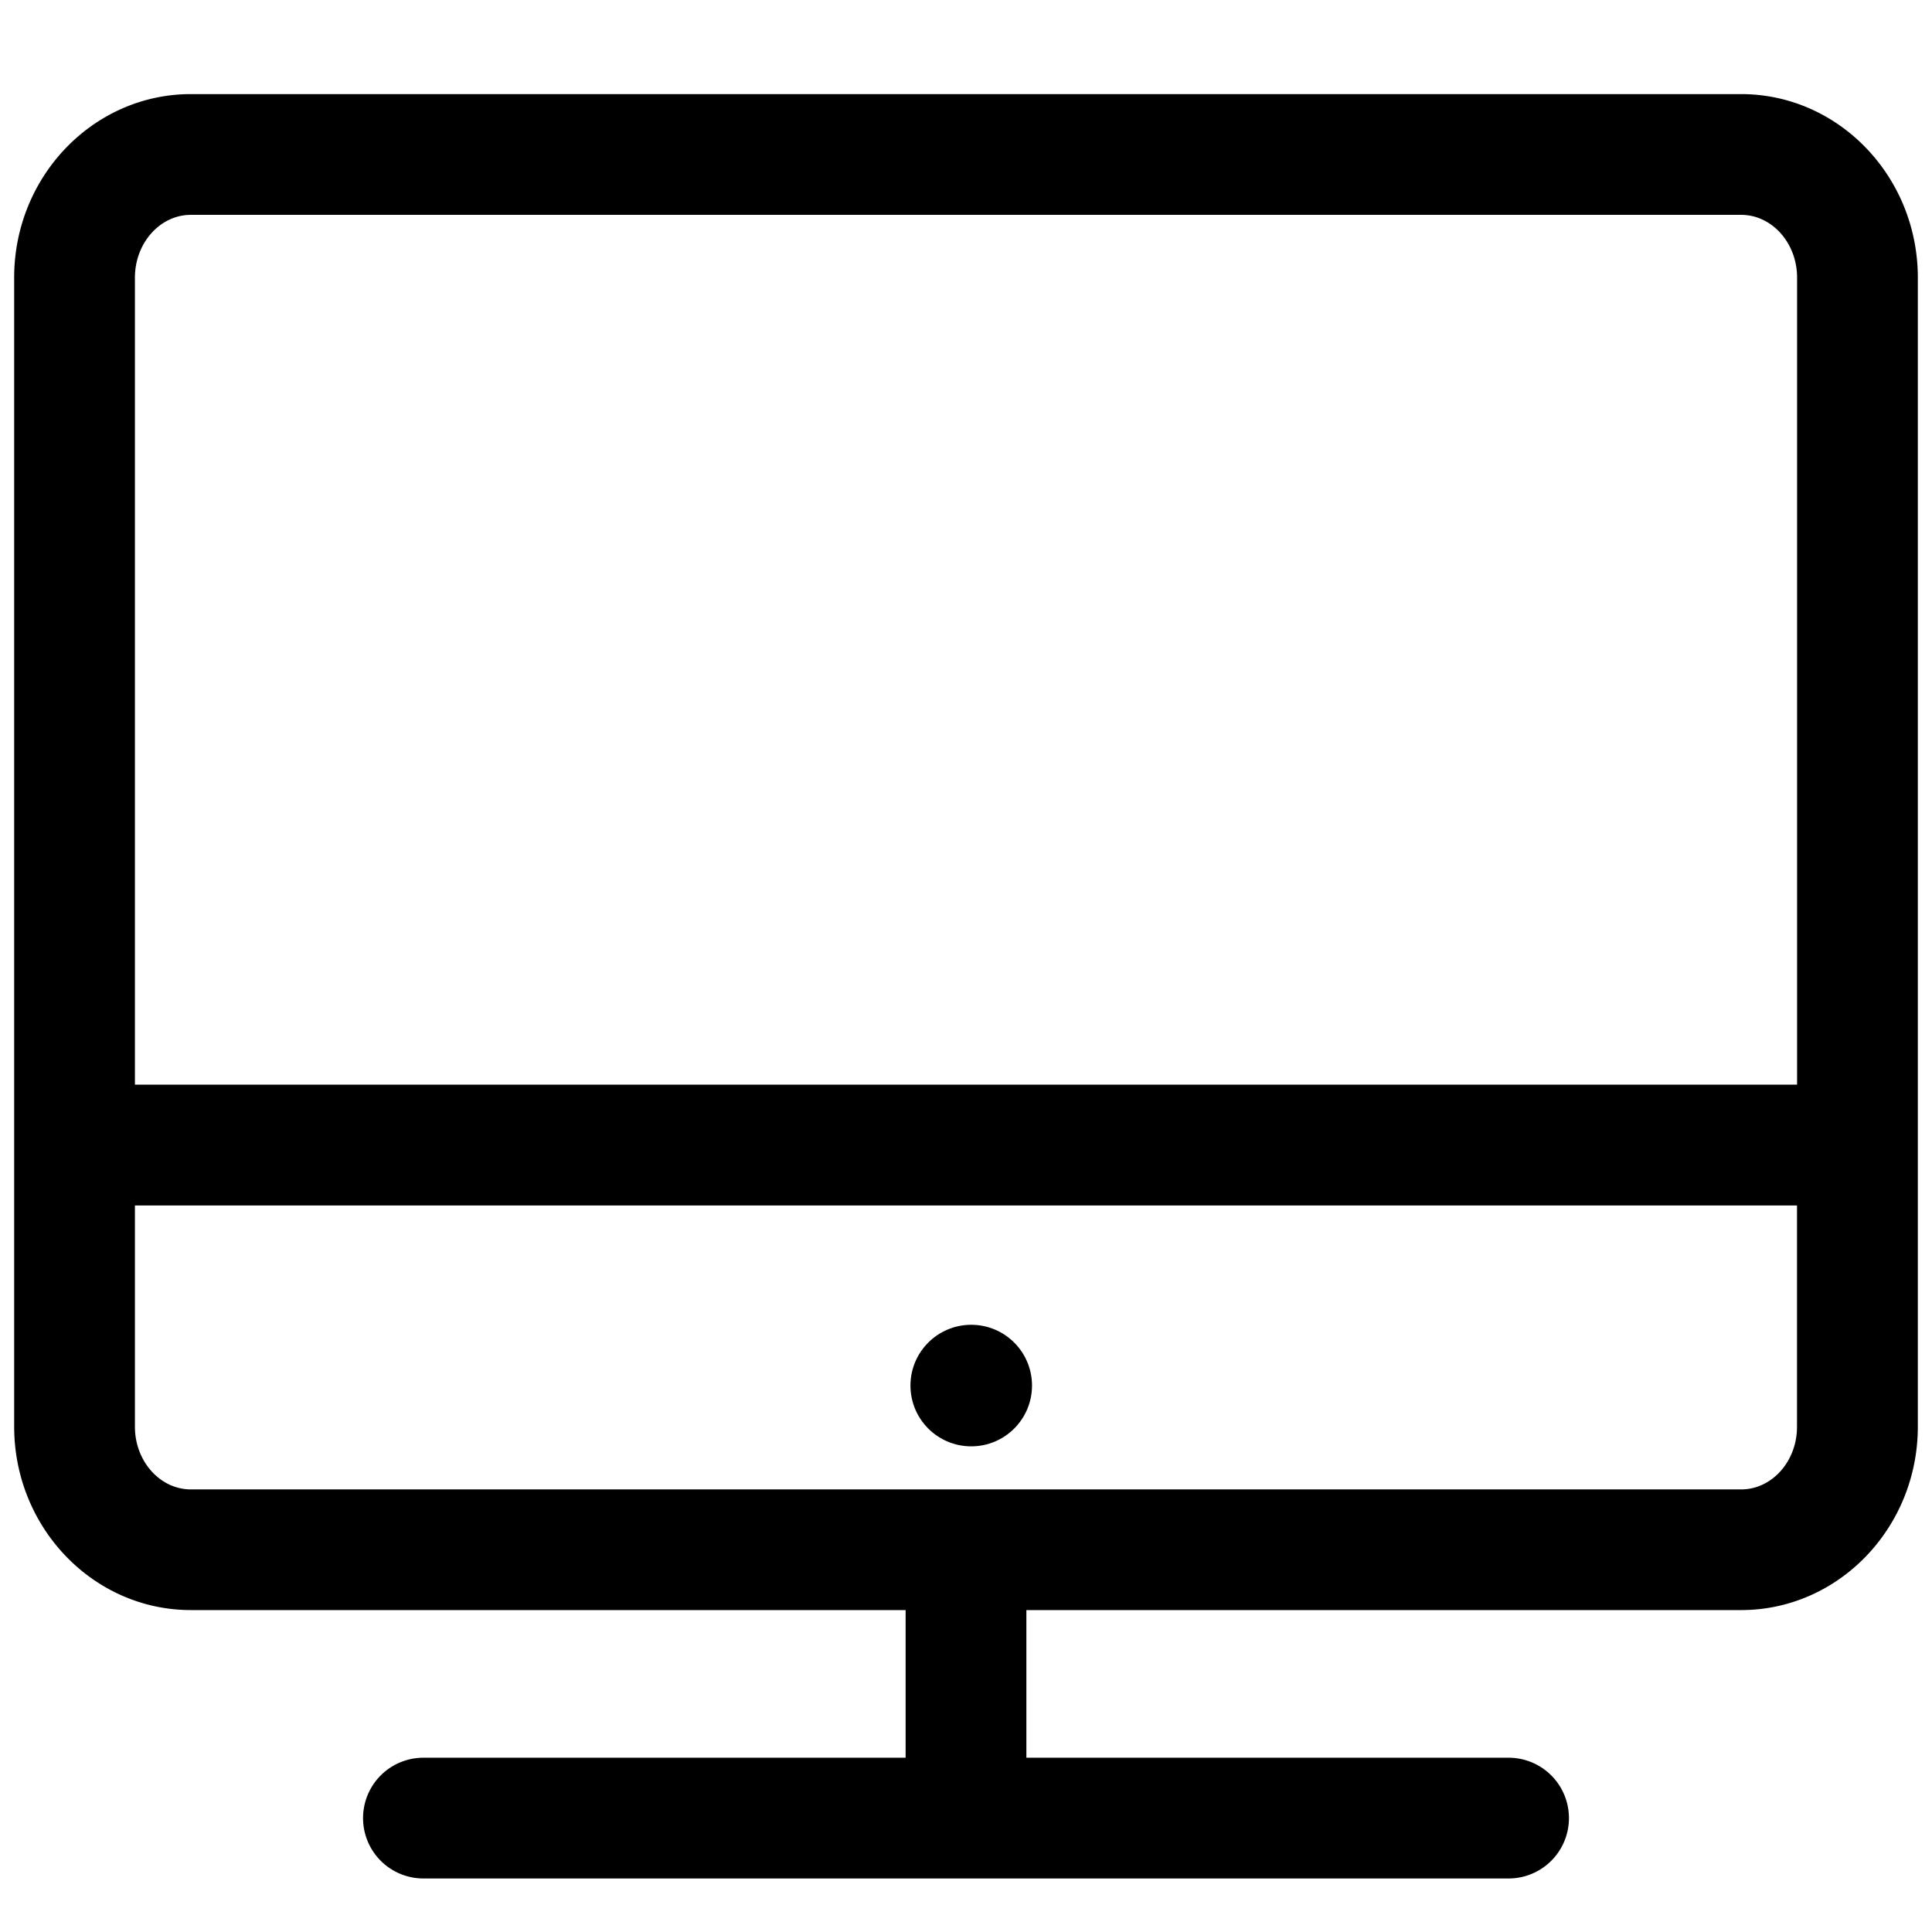 <svg xmlns="http://www.w3.org/2000/svg" viewBox="0 0 24 24"><path d="M1.676 14.975v2.748c0 .43.312.779.695.779h19.258c.383 0 .695-.35.695-.779v-2.748H1.676zm10.389 2.992a.755.755 0 1 1 0-1.51.755.755 0 0 1 0 1.51zm10.259-4.492V3.449c0-.43-.312-.779-.695-.779H2.371c-.383 0-.695.35-.695.779v10.026h20.648z" fill="none"/><path d="M21.629 1.169H2.371c-1.21 0-2.195 1.022-2.195 2.279v14.274c0 1.257.984 2.279 2.195 2.279h8.879v1.834H5.26a.75.75 0 0 0 0 1.5h13.48a.75.75 0 0 0 0-1.5h-5.99v-1.834h8.879c1.21 0 2.195-1.022 2.195-2.279V3.449c0-1.257-.985-2.28-2.195-2.28zm-19.258 1.5h19.258c.383 0 .695.35.695.779v10.026H1.676V3.449c0-.43.312-.78.695-.78zm19.258 15.833H2.371c-.383 0-.695-.35-.695-.779v-2.748h20.647v2.748c.001.429-.311.779-.694.779z"/><circle cx="12.065" cy="17.212" r=".755"/></svg>